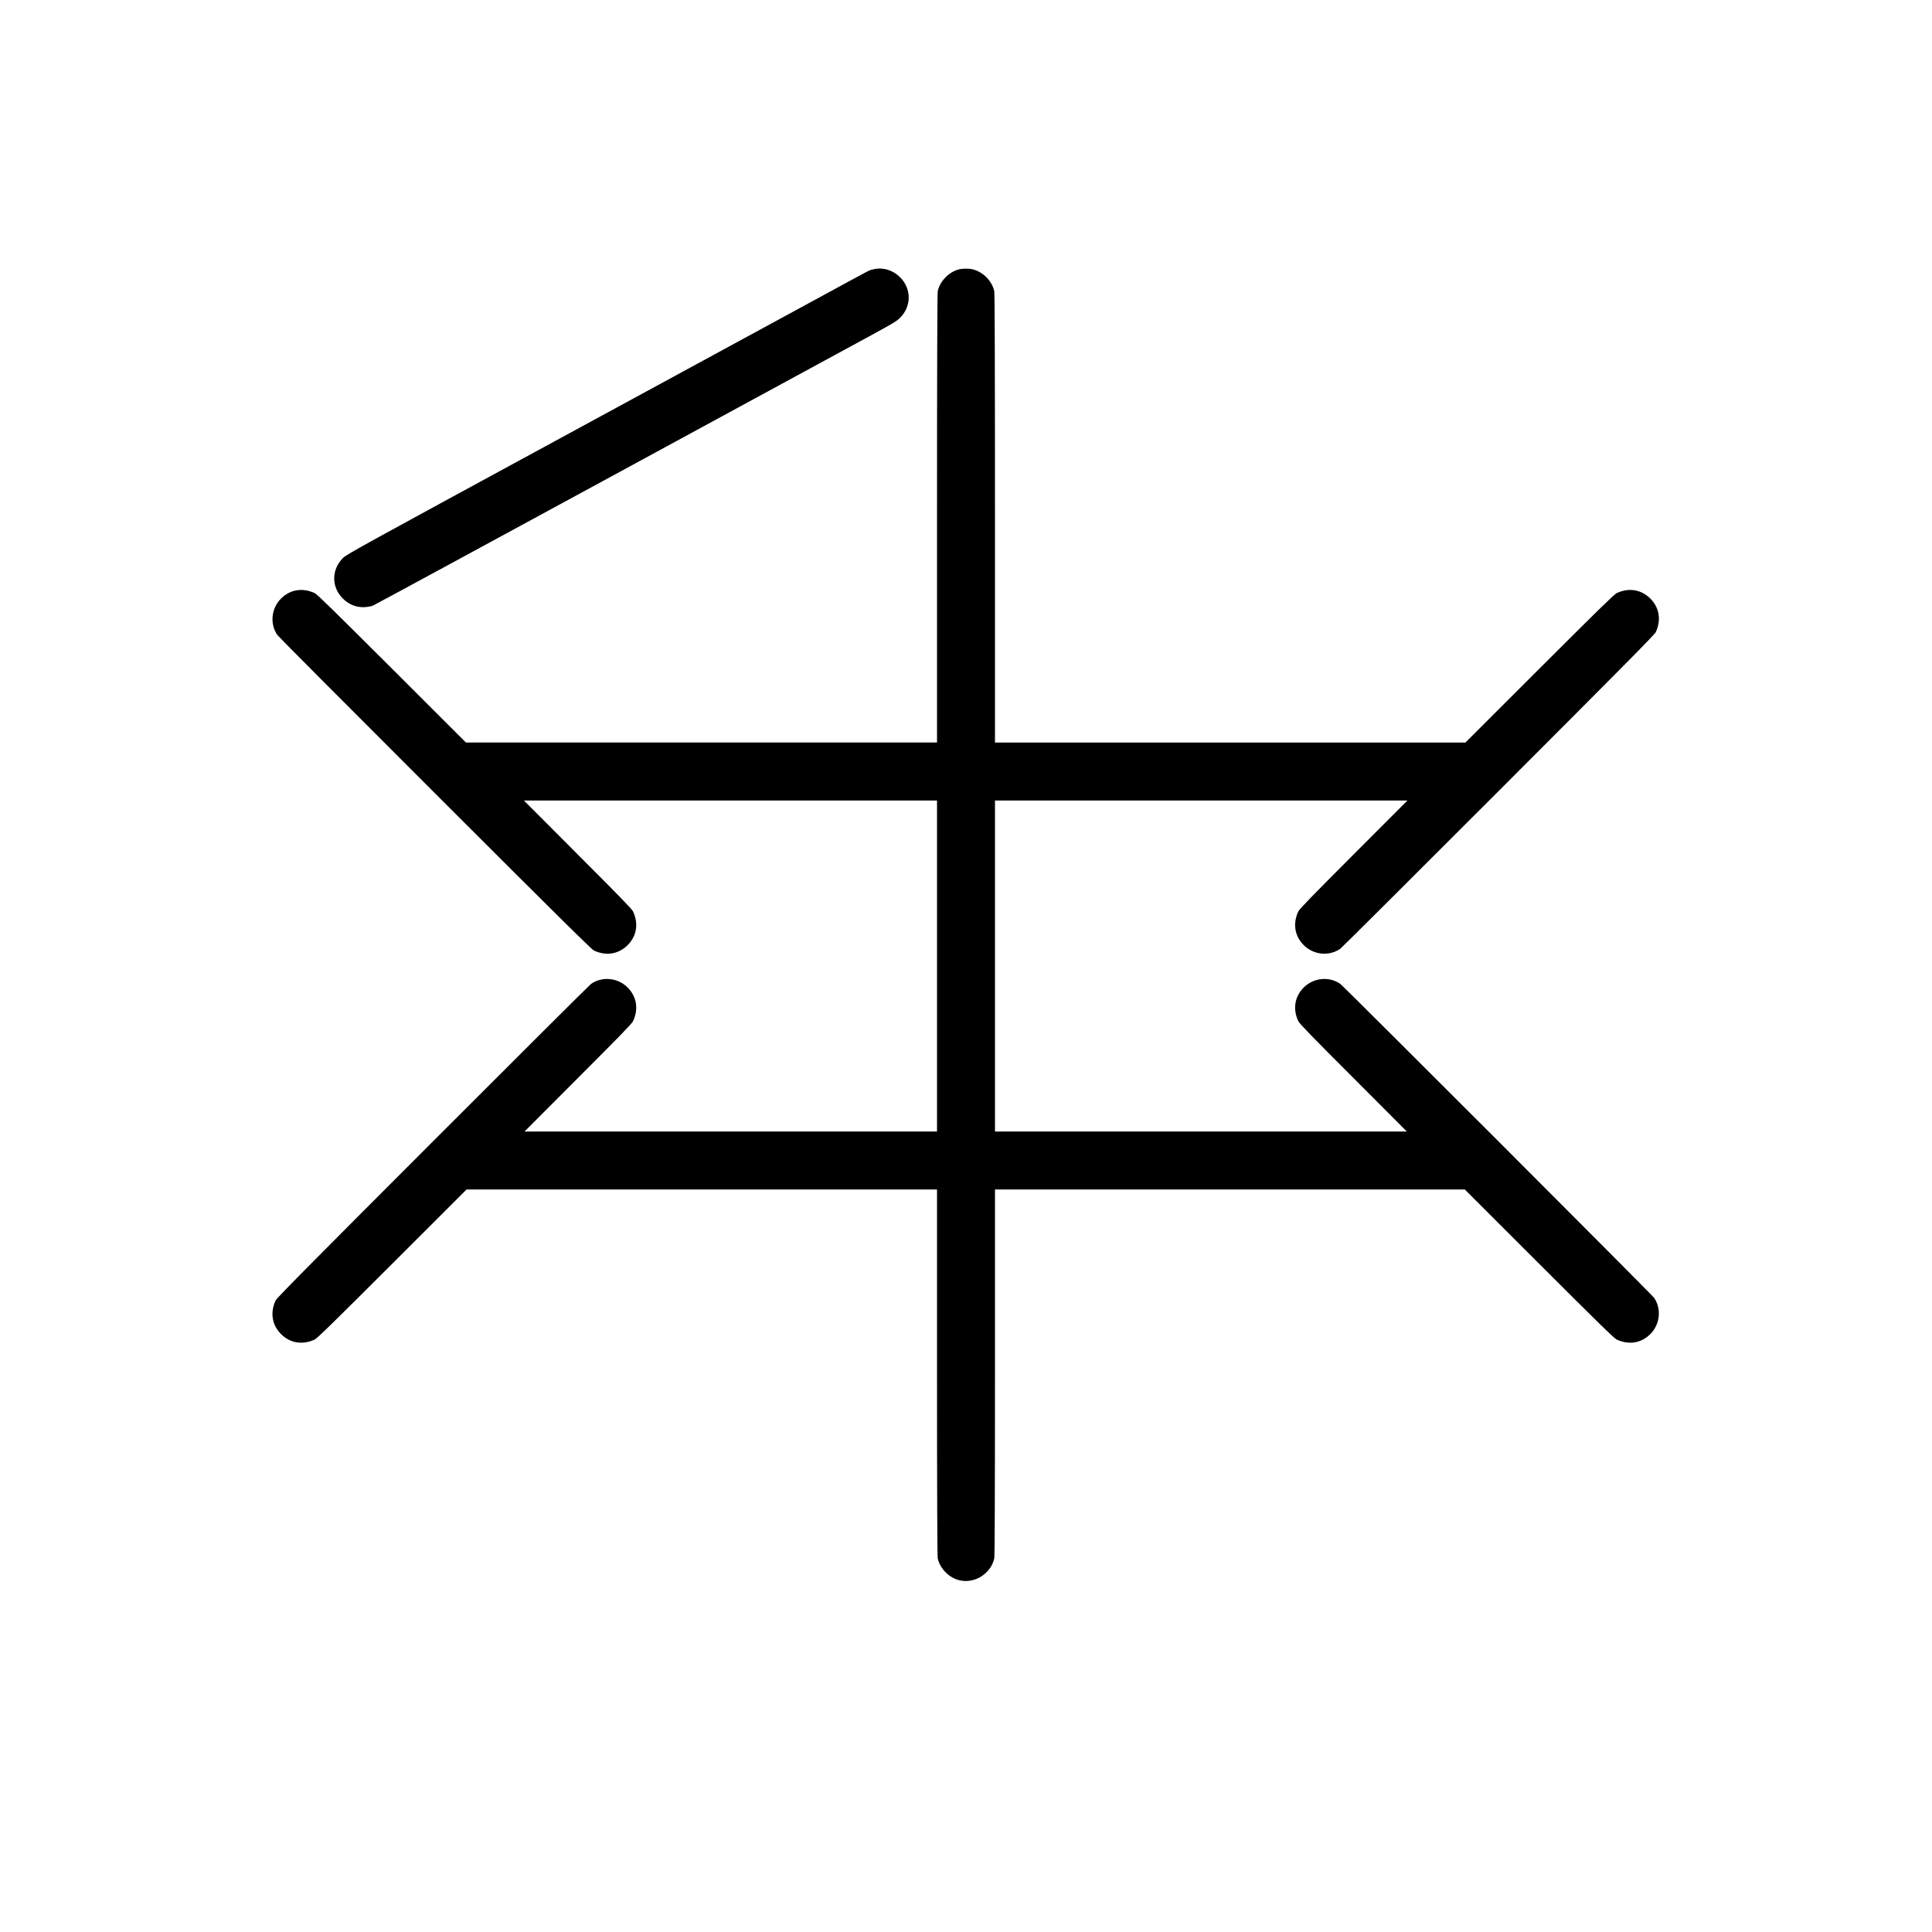 <?xml version="1.0" standalone="no"?>
<!DOCTYPE svg PUBLIC "-//W3C//DTD SVG 20010904//EN"
 "http://www.w3.org/TR/2001/REC-SVG-20010904/DTD/svg10.dtd">
<svg version="1.0" xmlns="http://www.w3.org/2000/svg"
 width="3000pt" height="3000pt" viewBox="0 0 3000 3000"
 preserveAspectRatio="xMidYMid meet">
<g transform="translate(0,3000) scale(0.1,-0.1)"
fill="#000000" stroke="none">
<path d="M13548 25815 c-61 -16 36 35 -988 -522 -272 -148 -1998 -1086 -3835
-2084 -3169 -1721 -3343 -1817 -3400 -1874 -180 -180 -181 -452 -1 -630 98
-97 218 -142 350 -132 39 3 91 13 116 23 25 10 1692 913 3705 2007 2013 1094
3831 2082 4040 2195 334 182 387 214 441 267 179 178 179 452 0 630 -117 116
-279 161 -428 120z"/>
<path d="M14897 25819 c-158 -37 -300 -181 -336 -340 -7 -29 -11 -1215 -11
-3526 l0 -3483 -3657 0 -3658 0 -1150 1149 c-907 905 -1160 1153 -1198 1171
-189 88 -381 57 -523 -84 -153 -153 -177 -395 -56 -568 17 -24 1119 -1130
2449 -2459 1930 -1929 2428 -2421 2466 -2439 189 -88 381 -57 523 84 141 142
172 334 84 523 -18 38 -205 231 -859 885 l-836 838 3208 0 3207 0 0 -2570 0
-2570 -3202 0 -3203 0 831 833 c650 650 836 842 854 880 88 188 57 381 -84
523 -153 153 -395 177 -568 56 -24 -17 -1130 -1119 -2459 -2449 -1929 -1930
-2421 -2428 -2439 -2466 -88 -189 -57 -381 84 -523 142 -141 334 -172 523 -84
38 18 292 266 1203 1176 l1155 1154 3653 0 3652 0 0 -2842 c0 -1881 4 -2858
11 -2887 37 -162 178 -303 340 -340 235 -55 484 103 538 340 7 29 11 1006 11
2887 l0 2842 3647 0 3648 0 1155 -1154 c911 -910 1165 -1158 1203 -1176 189
-88 381 -57 523 84 151 151 176 391 60 562 -35 52 -4819 4837 -4874 4876 -173
121 -415 97 -568 -56 -141 -142 -172 -335 -84 -523 18 -38 204 -230 854 -880
l831 -833 -3198 0 -3197 0 0 2570 0 2570 3202 0 3203 0 -836 -837 c-654 -655
-841 -848 -859 -886 -88 -189 -57 -381 84 -523 153 -153 395 -177 568 -56 24
17 1130 1119 2459 2449 1929 1930 2421 2428 2439 2466 88 189 57 381 -84 523
-142 141 -334 172 -523 84 -38 -18 -291 -266 -1198 -1171 l-1150 -1149 -3653
0 -3652 0 0 3483 c0 2311 -4 3497 -11 3526 -37 162 -178 303 -340 340 -53 13
-150 12 -202 0z"/>
</g>
</svg>
